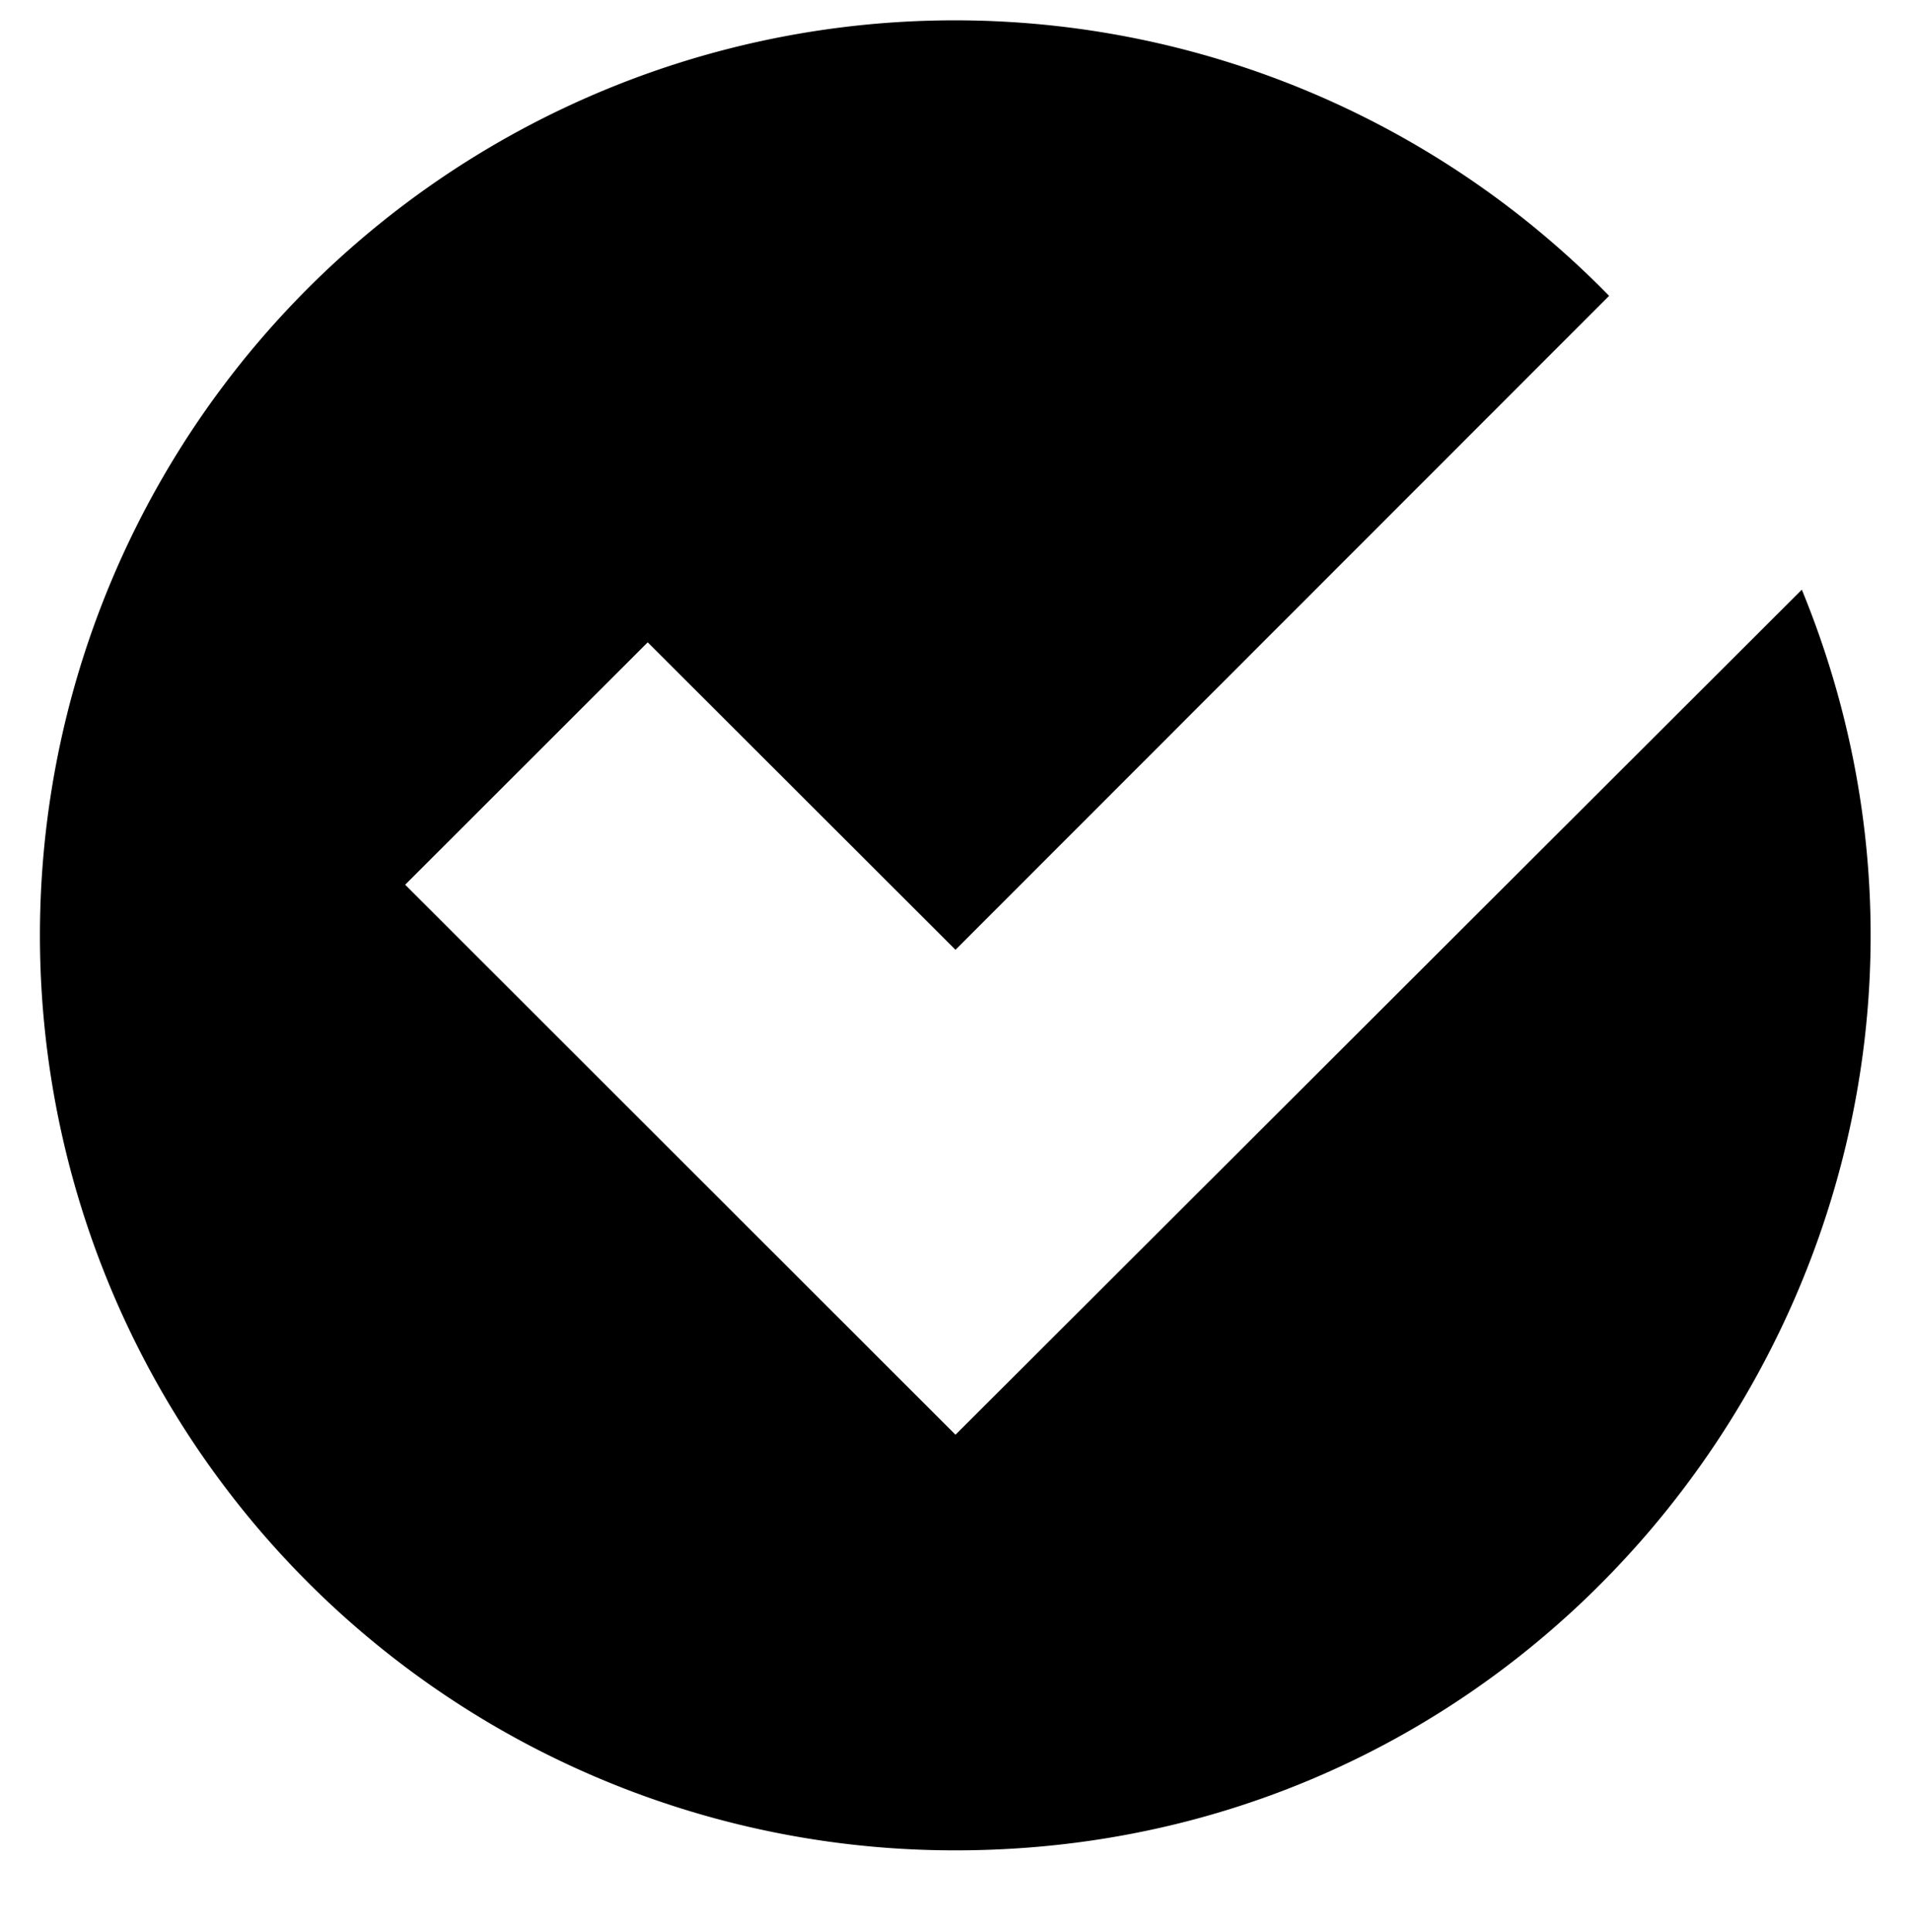 <svg
    xmlns="http://www.w3.org/2000/svg" data-name="Layer 2" viewBox="3 4 94 95" x="0px" y="0px">
    <path d="M50,74.56,22.93,47.51,34.86,35.59,50,50.71,82.15,18.55A45,45,0,1,0,50,95c32.14,0,53.67-32.66,41.63-62Z" />
</svg>
